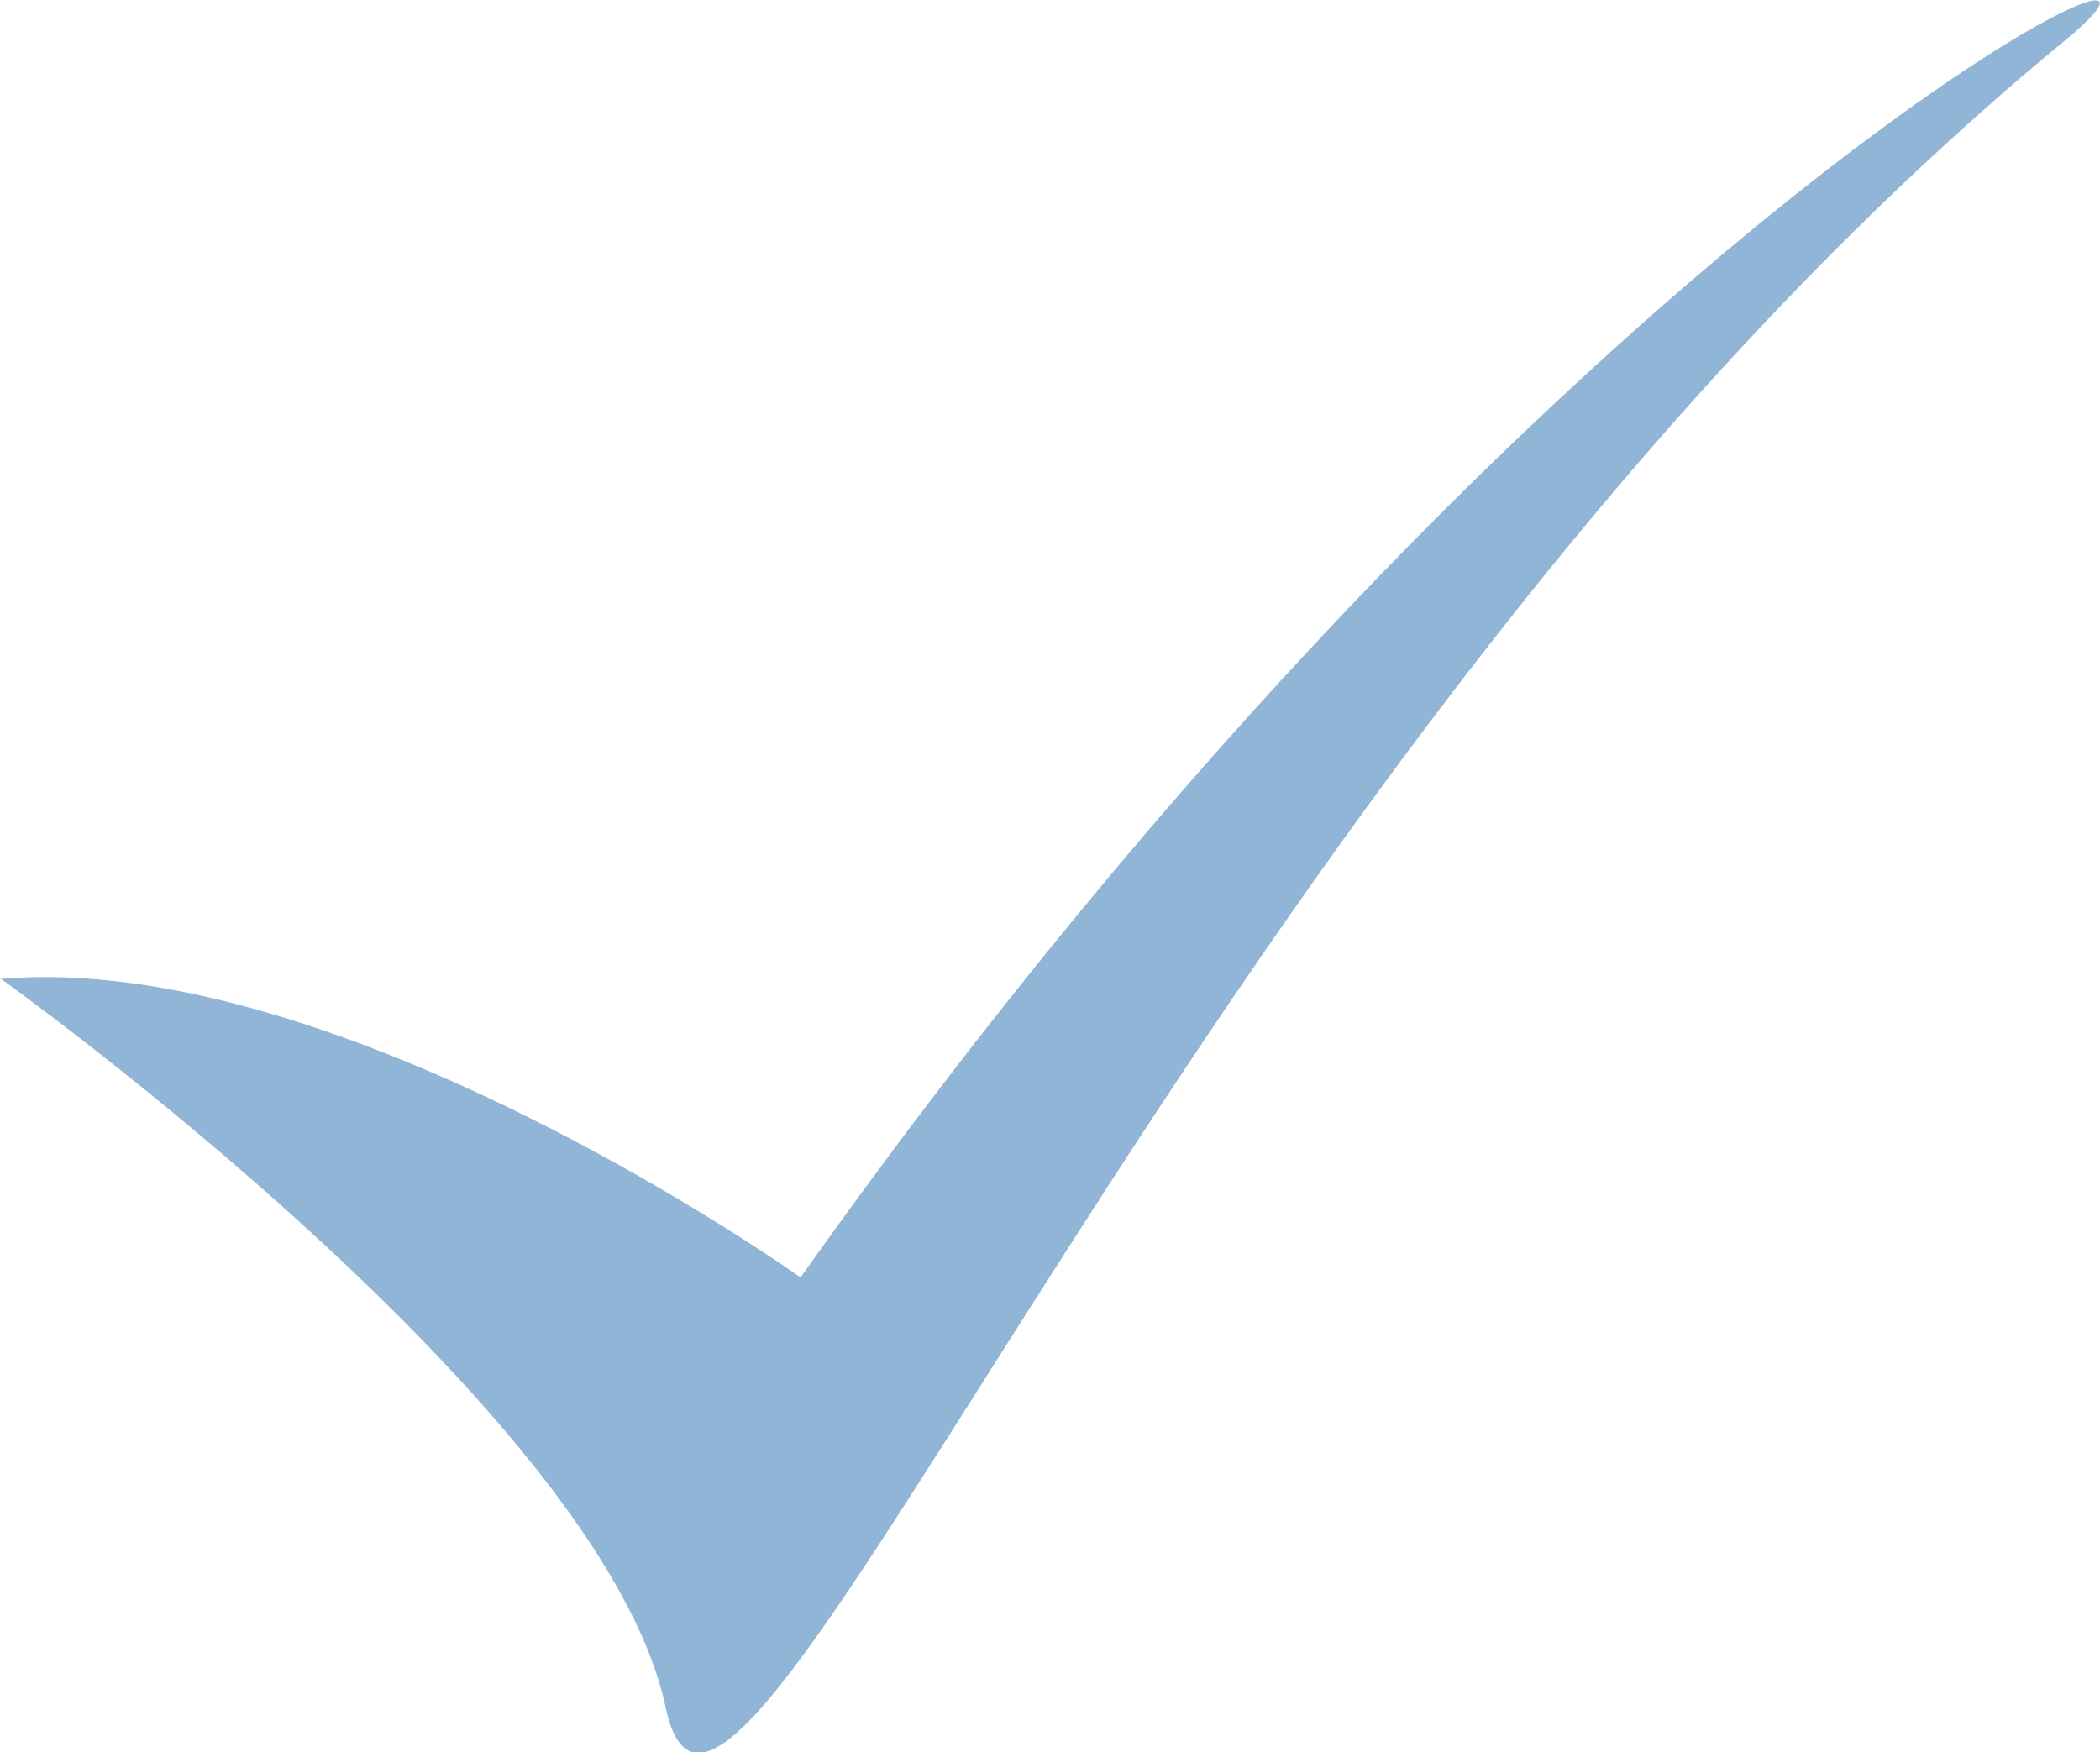 <?xml version="1.0" encoding="UTF-8"?><svg id="Livello_1" xmlns="http://www.w3.org/2000/svg" viewBox="0 0 26.94 22.48"><defs><style>.cls-1{fill:#91b5d6;stroke-width:0px;}</style></defs><path class="cls-1" d="M0,12.55s7.73,5.52,8.54,9.36c.81,3.84,6.88-12.29,17.95-21.39,2.6-2.14-6.56,2.24-16.22,15.87,0,0-5.9-4.21-10.27-3.83Z"/></svg>